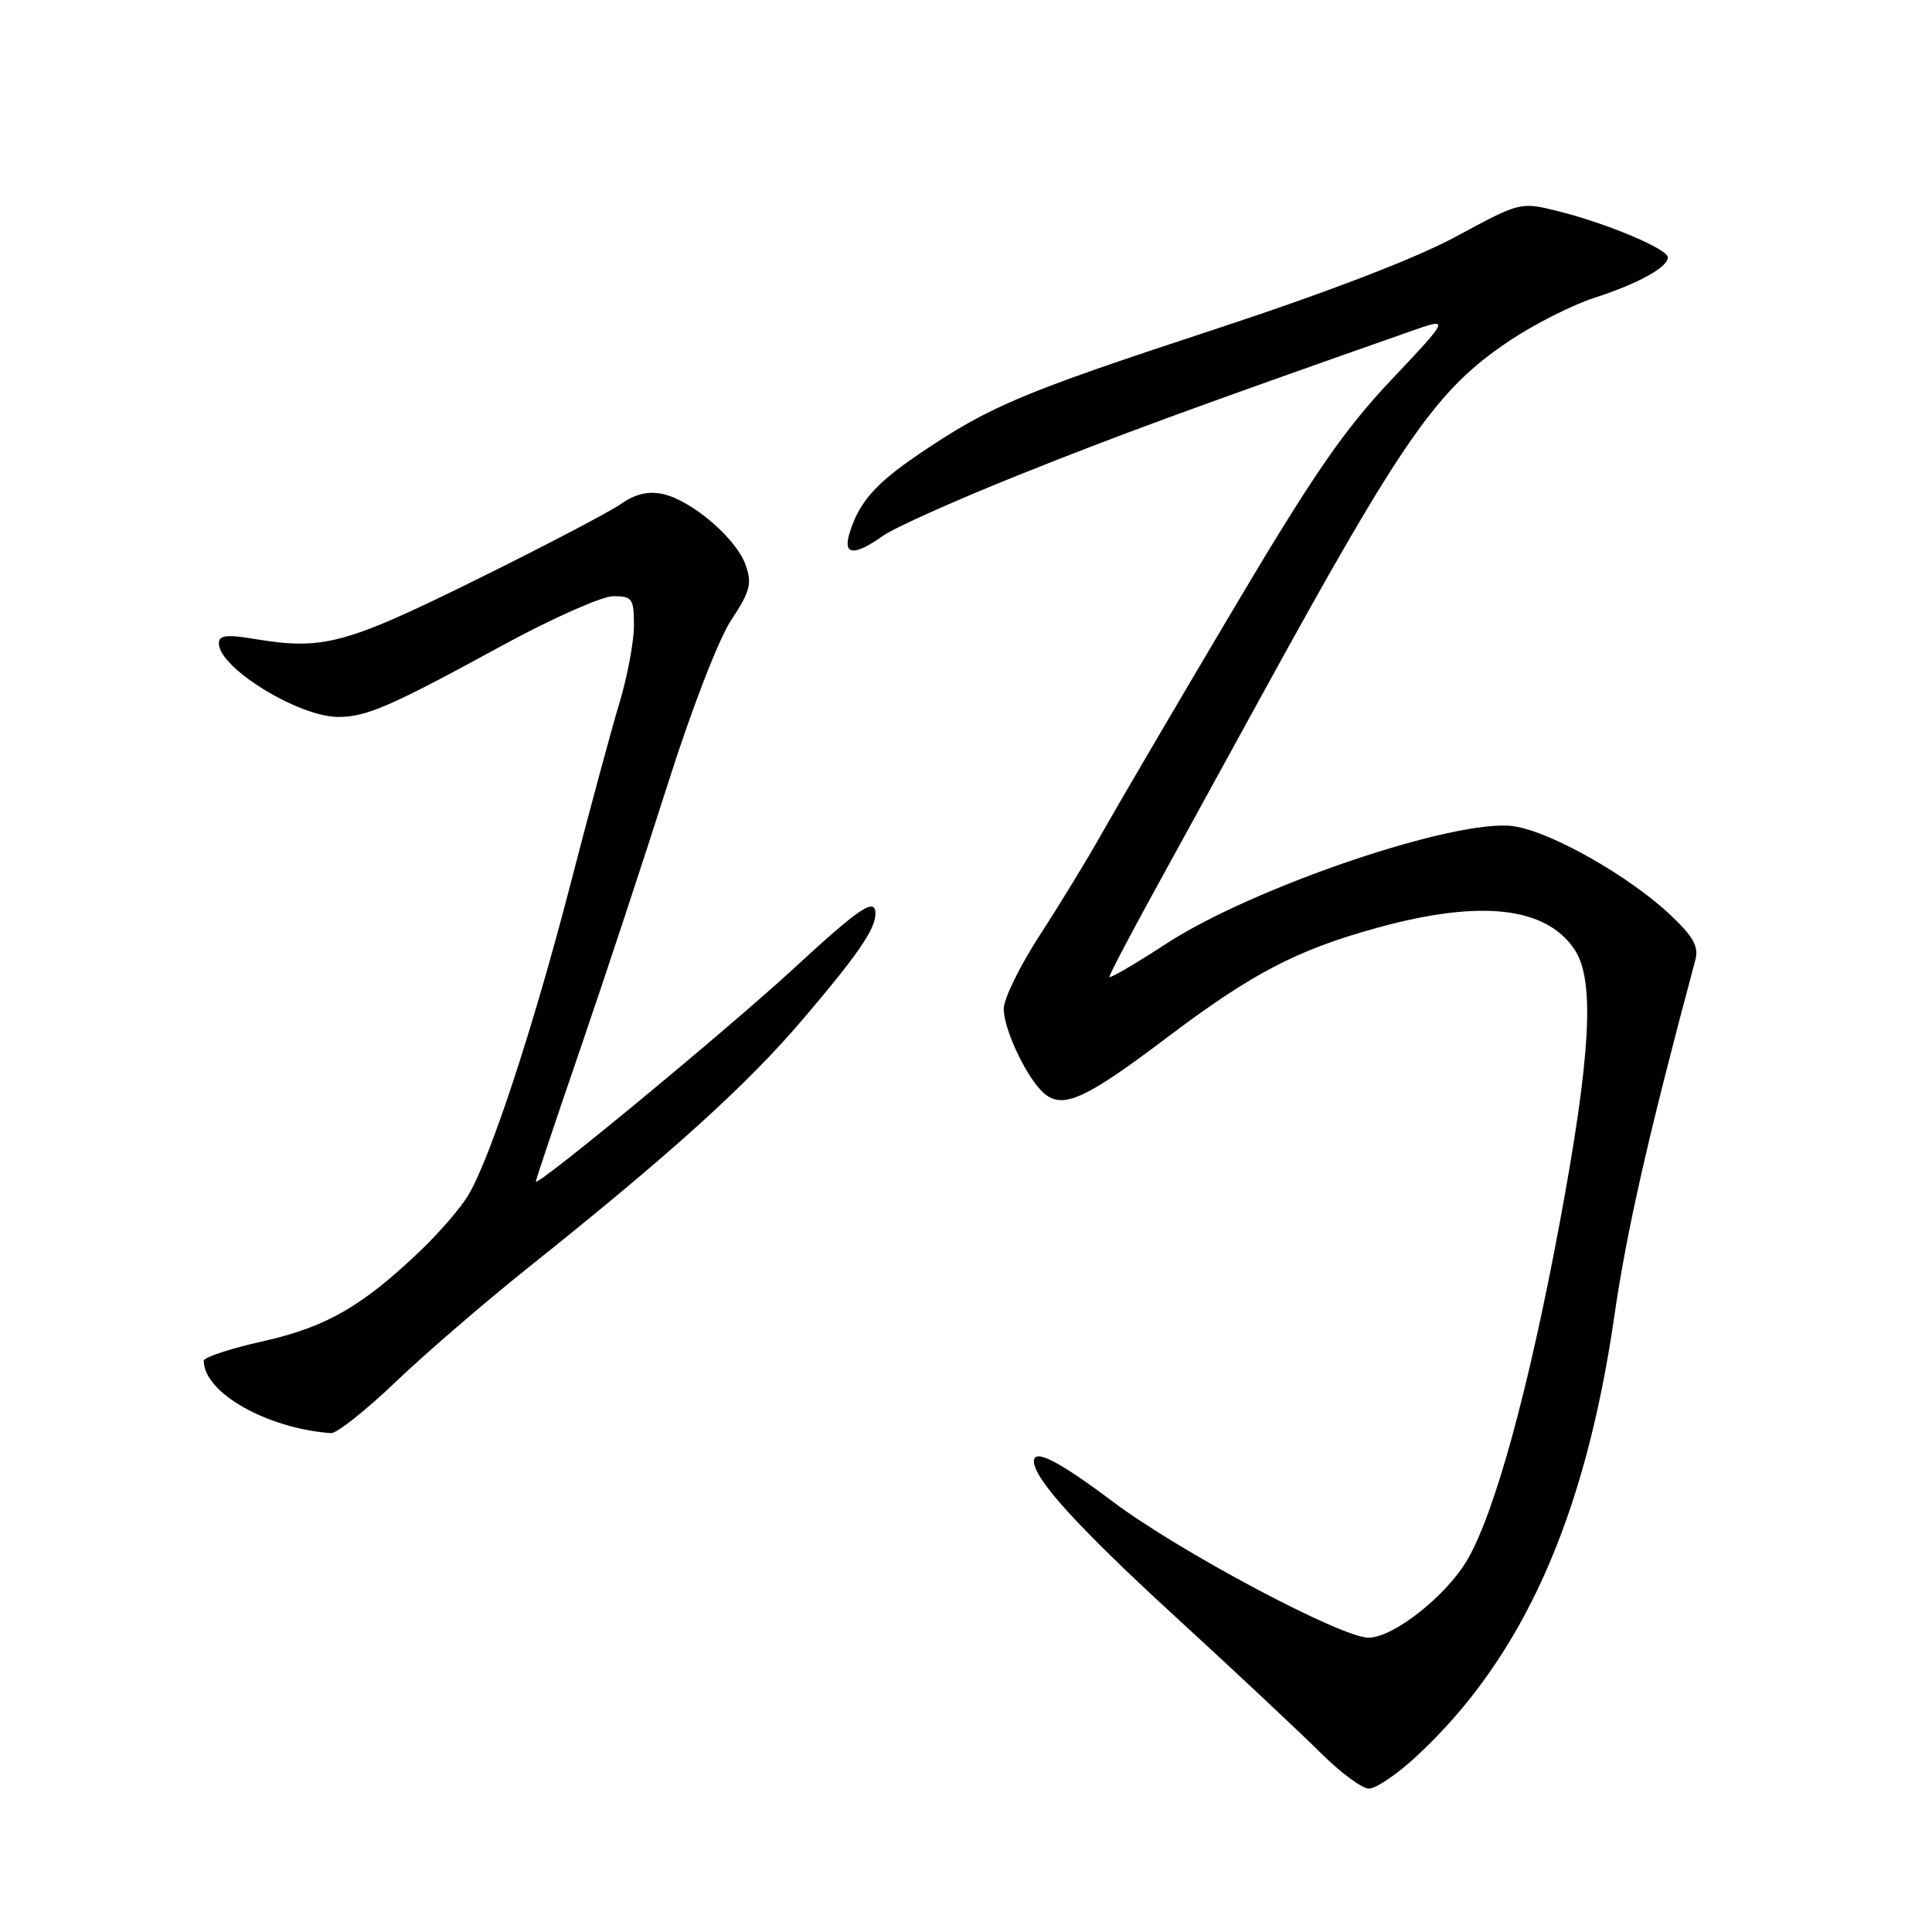 <?xml version="1.0" encoding="UTF-8" standalone="no"?>
<!DOCTYPE svg PUBLIC "-//W3C//DTD SVG 1.1//EN" "http://www.w3.org/Graphics/SVG/1.1/DTD/svg11.dtd" >
<svg xmlns="http://www.w3.org/2000/svg" xmlns:xlink="http://www.w3.org/1999/xlink" version="1.1" viewBox="0 0 256 256">
 <g >
 <path fill="currentColor"
d=" M 187.56 232.84 C 201.65 219.85 209.99 201.36 213.89 174.50 C 215.57 162.95 218.36 150.65 224.64 127.21 C 225.11 125.42 224.39 124.12 221.31 121.21 C 215.84 116.06 205.47 110.19 200.58 109.48 C 193.06 108.38 166.06 117.52 154.46 125.09 C 150.36 127.77 147.00 129.72 147.00 129.44 C 147.00 129.15 149.64 124.10 152.88 118.21 C 156.11 112.32 162.58 100.53 167.26 92.00 C 185.98 57.90 190.42 51.56 200.02 45.15 C 203.29 42.96 208.34 40.41 211.24 39.47 C 217.03 37.60 221.00 35.42 221.00 34.10 C 221.00 33.00 212.91 29.59 206.48 27.99 C 201.46 26.74 201.46 26.74 192.98 31.32 C 187.57 34.25 175.81 38.76 160.50 43.79 C 135.28 52.08 131.09 53.85 121.75 60.18 C 115.95 64.11 113.77 66.61 112.54 70.75 C 111.69 73.58 113.25 73.67 116.98 71.01 C 118.51 69.92 126.65 66.28 135.06 62.91 C 148.24 57.64 158.07 54.03 186.84 43.92 C 192.17 42.05 192.17 42.05 184.34 50.35 C 178.00 57.06 173.90 63.03 162.92 81.57 C 155.44 94.18 147.82 107.20 145.96 110.50 C 144.11 113.80 140.44 119.82 137.80 123.88 C 135.16 127.94 133.00 132.34 133.00 133.67 C 133.00 136.48 136.16 143.06 138.41 144.93 C 140.87 146.97 143.88 145.60 154.43 137.63 C 165.93 128.94 171.81 125.87 182.62 122.90 C 196.22 119.17 204.88 120.15 208.66 125.85 C 211.35 129.92 210.80 139.86 206.65 162.15 C 202.56 184.07 198.08 200.40 194.45 206.65 C 191.65 211.46 184.63 217.00 181.33 217.00 C 177.72 217.00 156.26 205.59 147.50 199.01 C 140.24 193.56 137.00 191.90 137.00 193.63 C 137.00 195.95 142.84 202.37 155.57 214.06 C 163.63 221.45 172.36 229.64 174.98 232.25 C 177.59 234.86 180.48 237.00 181.39 237.00 C 182.30 237.00 185.08 235.13 187.56 232.84 Z  M 52.36 183.17 C 56.29 179.41 64.22 172.57 70.00 167.96 C 88.91 152.86 98.88 143.85 106.34 135.11 C 113.62 126.57 116.00 123.12 116.00 121.07 C 116.00 118.86 113.95 120.23 105.26 128.25 C 96.54 136.30 71.00 157.40 71.00 156.56 C 71.00 156.33 73.68 148.34 76.95 138.82 C 80.22 129.29 85.39 113.62 88.45 104.00 C 91.62 93.99 95.24 84.63 96.91 82.13 C 99.39 78.38 99.67 77.34 98.80 74.87 C 97.58 71.37 91.68 66.31 87.83 65.46 C 85.89 65.04 84.17 65.45 82.26 66.79 C 80.74 67.85 72.07 72.39 62.99 76.87 C 45.74 85.38 42.79 86.17 33.75 84.67 C 29.99 84.04 29.00 84.17 29.00 85.26 C 29.00 88.50 39.58 95.00 44.84 95.00 C 48.56 95.00 51.75 93.61 66.50 85.56 C 73.10 81.96 79.74 79.01 81.25 79.00 C 83.78 79.00 84.00 79.31 84.00 82.89 C 84.00 85.04 83.13 89.65 82.08 93.14 C 81.02 96.64 78.12 107.38 75.63 117.00 C 70.69 136.12 64.87 153.80 61.97 158.50 C 60.95 160.15 58.18 163.36 55.81 165.63 C 48.05 173.06 43.26 175.83 34.90 177.71 C 30.55 178.68 27.00 179.85 27.00 180.31 C 27.00 184.53 35.33 189.27 43.86 189.90 C 44.60 189.95 48.43 186.93 52.36 183.17 Z "/>
</g>
</svg>
